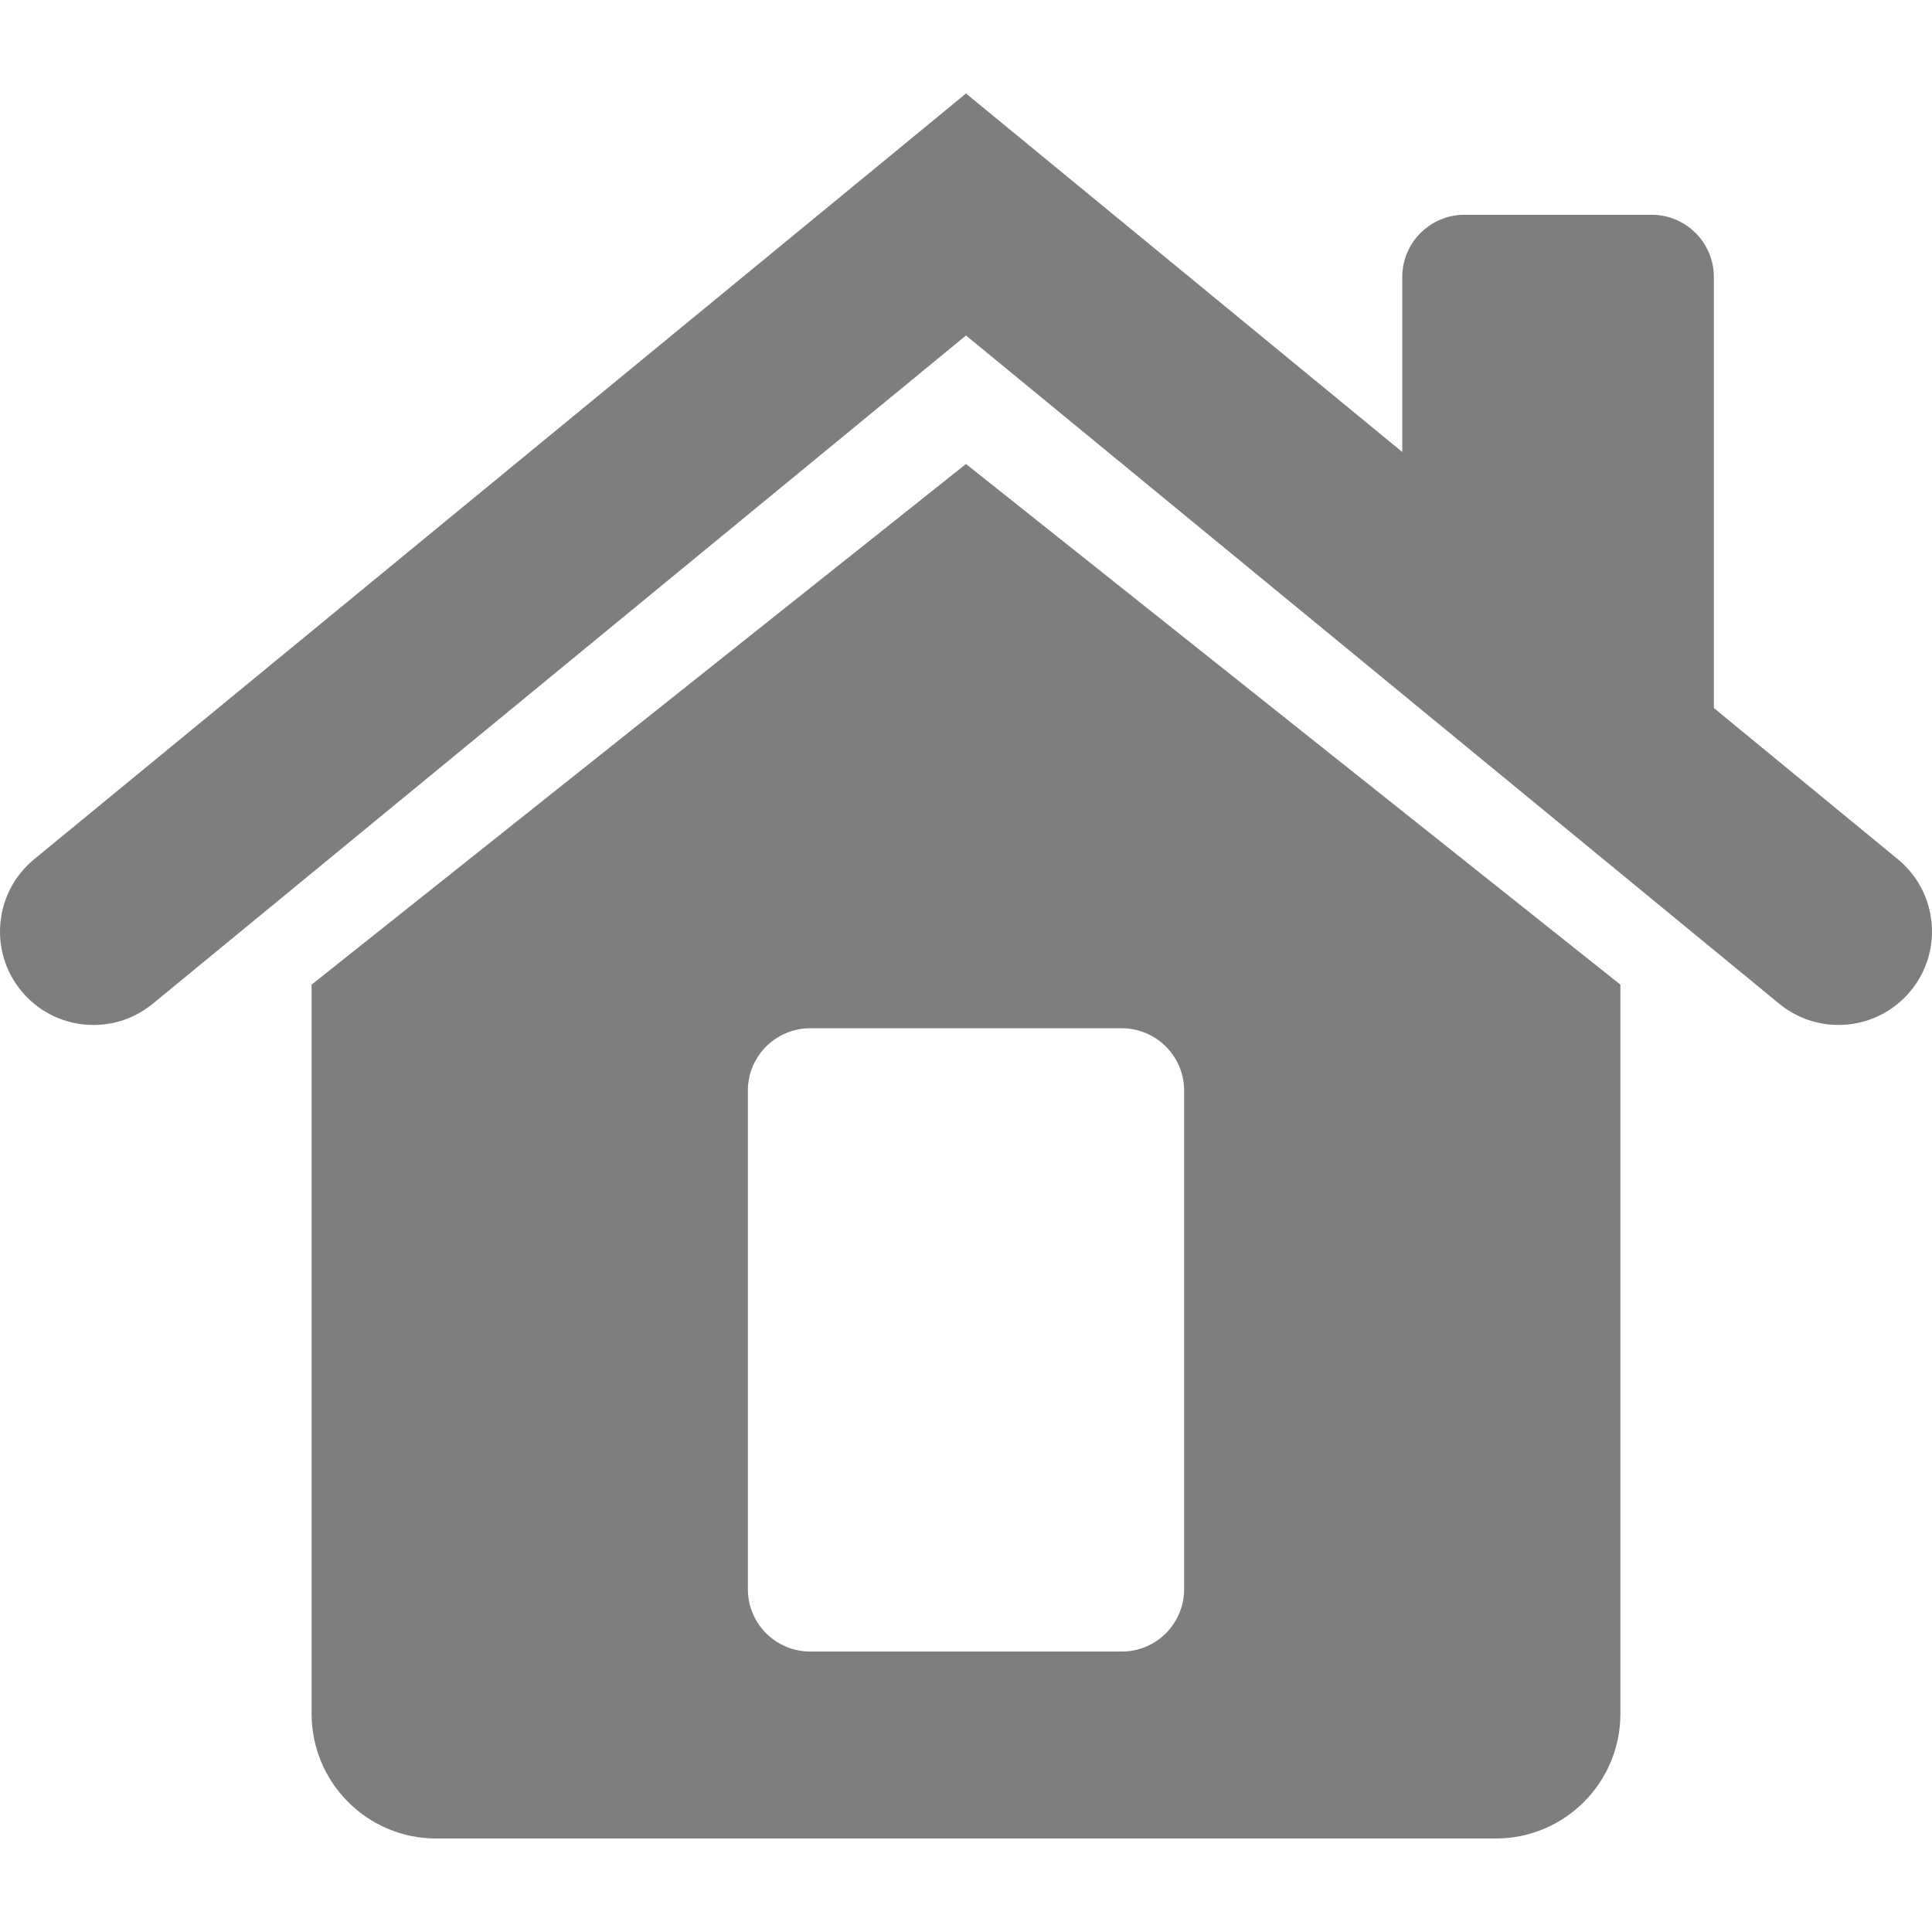 <svg width="40" height="40" viewBox="0 0 31 28" fill="none" xmlns="http://www.w3.org/2000/svg">
<path fill-rule="evenodd" clip-rule="evenodd" d="M16.453 0.783L15.5 0L14.548 0.783L0.548 12.287C-0.092 12.813 -0.185 13.759 0.341 14.399C0.867 15.039 1.812 15.131 2.452 14.605L15.5 3.883L28.548 14.605C29.188 15.131 30.133 15.038 30.659 14.398C31.185 13.758 31.092 12.813 30.452 12.287L27.5 9.861V2.946C27.5 2.394 27.052 1.946 26.5 1.946H23.5C22.948 1.946 22.5 2.394 22.5 2.946V5.752L16.453 0.783Z" fill="#7E7E7E"/>
<path fill-rule="evenodd" clip-rule="evenodd" d="M15.5 5.945L5 14.299H26L15.5 5.945ZM26 14.299V26C26 27.104 25.105 28 24 28H7C5.895 28 5 27.104 5 26V14.299H26ZM13 14.999C12.448 14.999 12 15.447 12 15.999V24C12 24.552 12.448 25 13 25H18C18.552 25 19 24.552 19 24V15.999C19 15.447 18.552 14.999 18 14.999H13Z" fill="#7E7E7E"/>
</svg>
